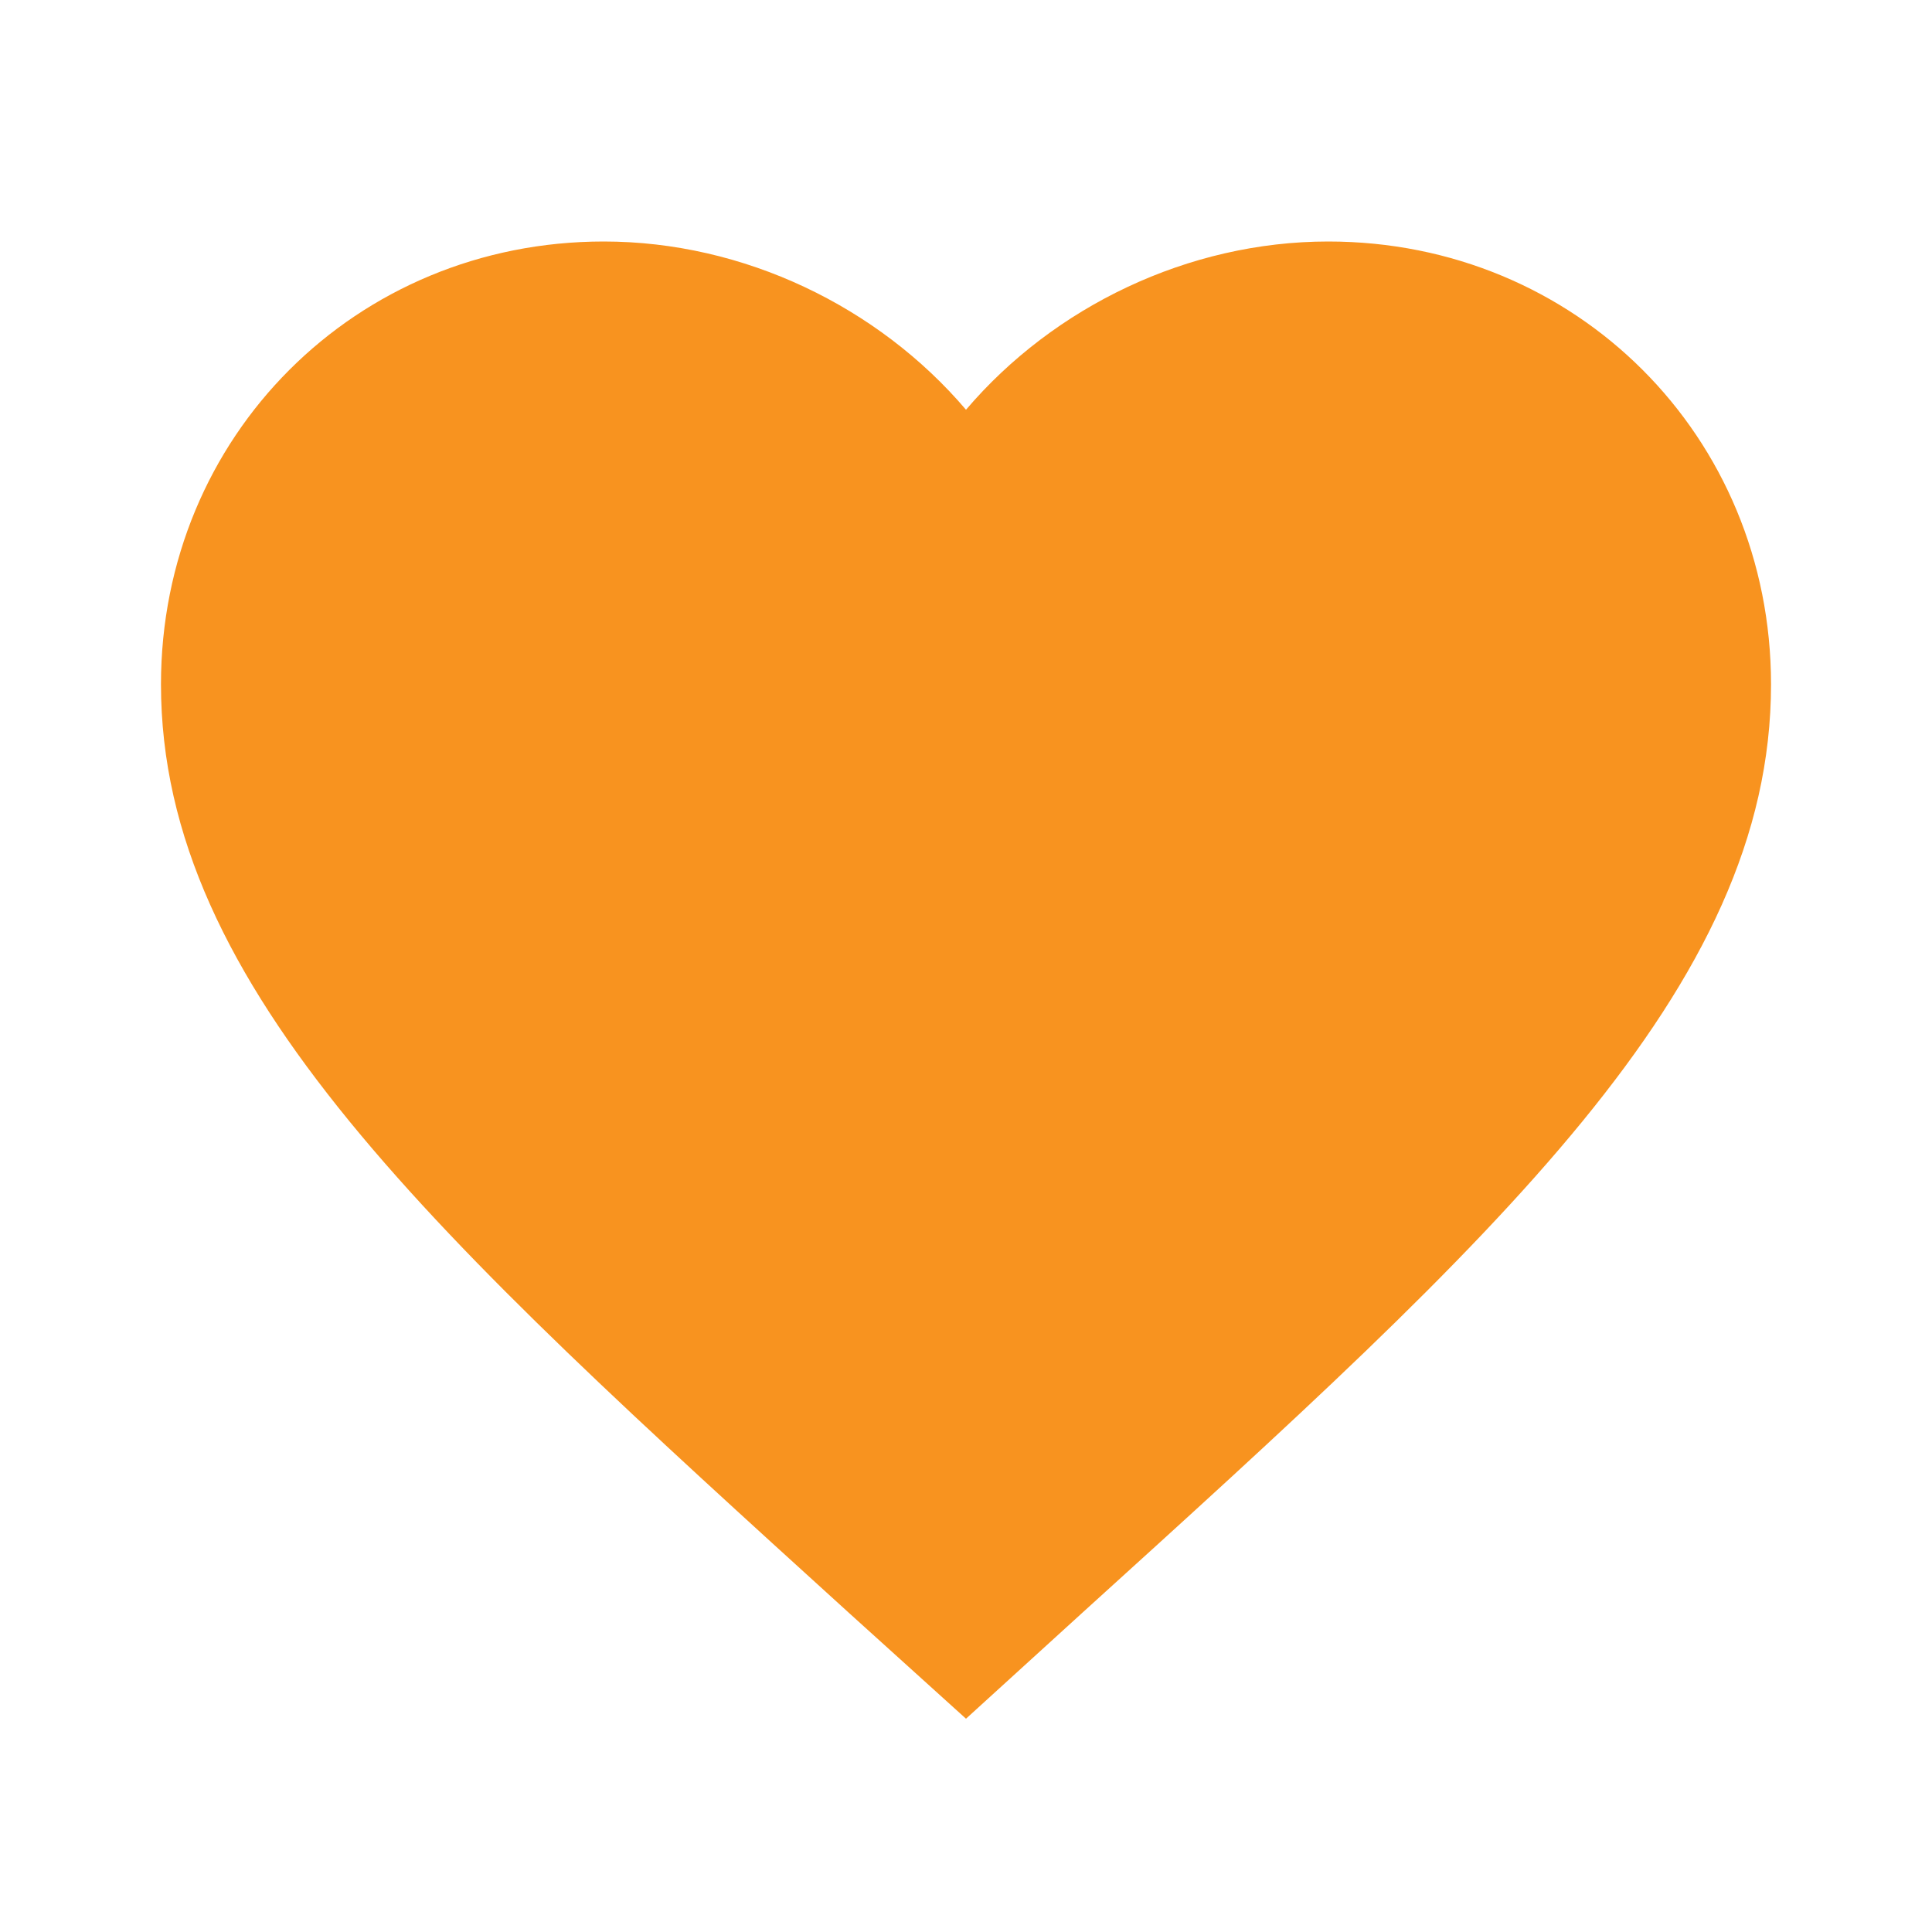 <svg xmlns="http://www.w3.org/2000/svg" width="25" height="25" viewBox="0 0 25 25">
    <g fill="none" fill-rule="evenodd">
        <g>
            <g>
                <g>
                    <path d="M0 0L25 0 25 25 0 25z" transform="translate(-876, -869) translate(871, 864) translate(5, 5)"/>
                    <path fill="#F8931F" fill-rule="nonzero" d="M17.188 3.125c-1.813 0-3.553.844-4.688 2.177-1.135-1.333-2.875-2.177-4.688-2.177-3.208 0-5.729 2.52-5.729 5.73 0 3.937 3.542 7.145 8.907 12.02l1.51 1.365 1.51-1.375c5.365-4.865 8.907-8.073 8.907-12.01 0-3.21-2.521-5.73-5.73-5.73z" transform="translate(-876, -869) translate(871, 864) translate(5, 5)"/>
                </g>
            </g>
        </g>
    </g>
</svg>
